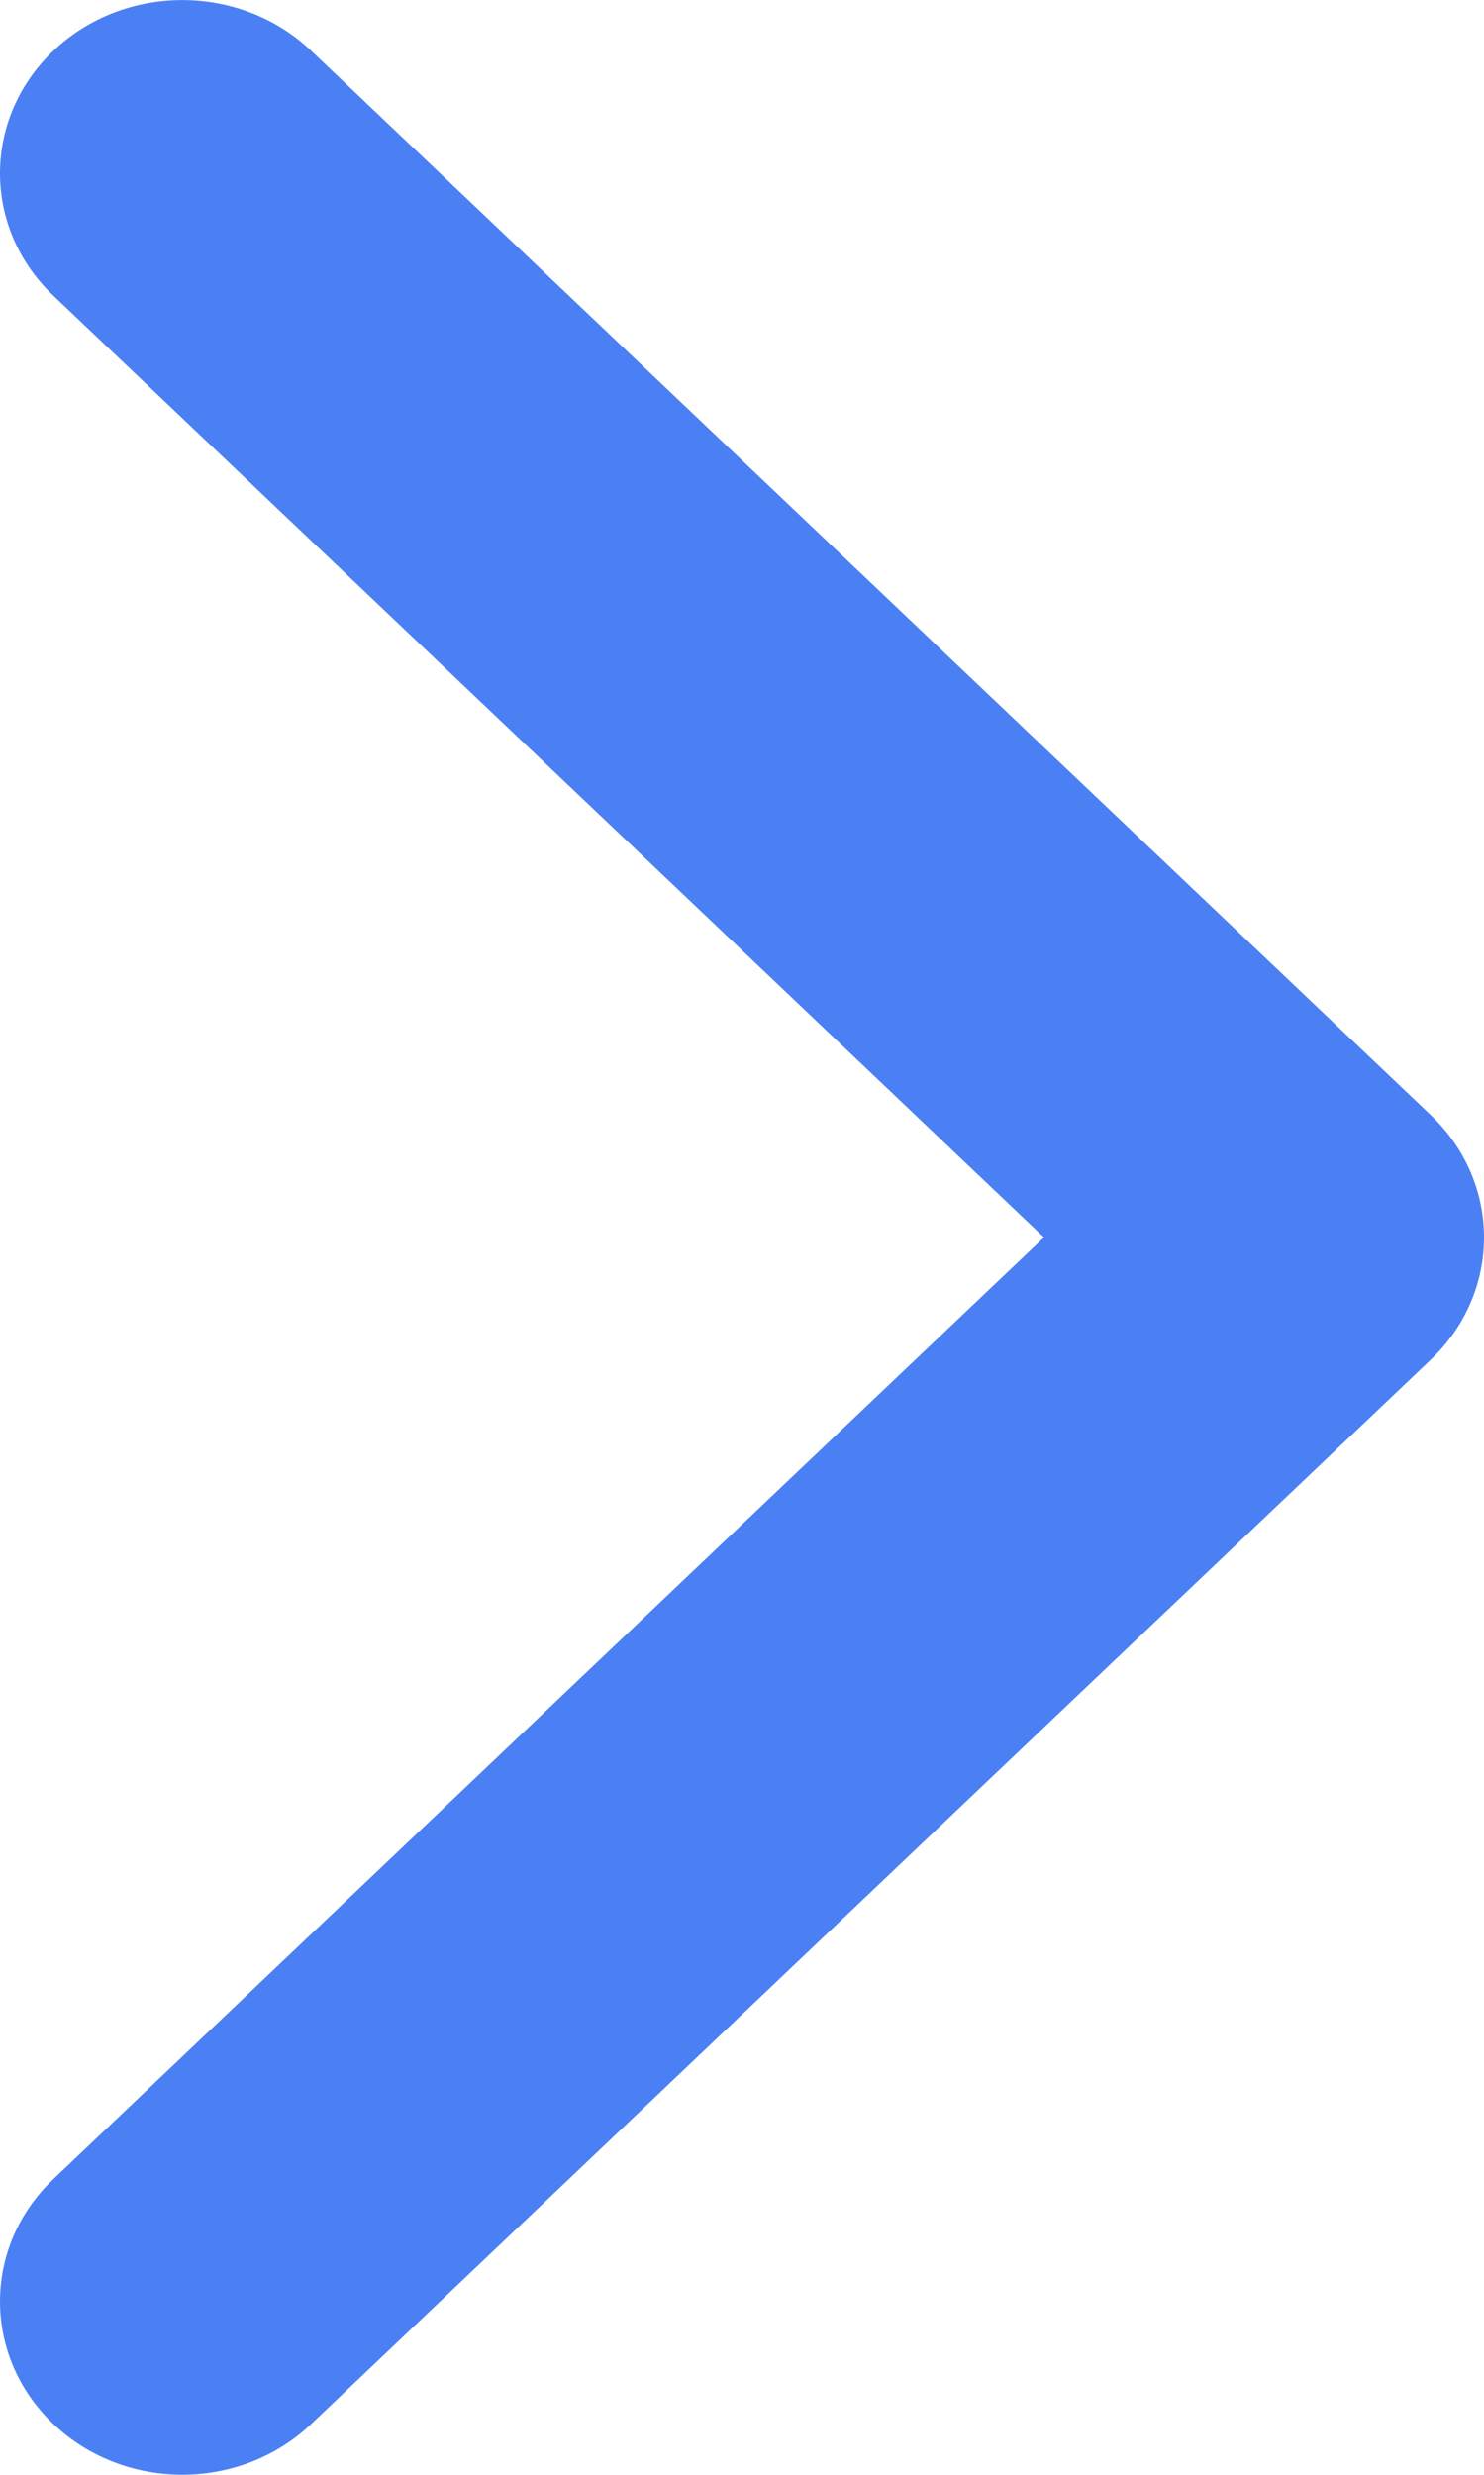 <?xml version="1.0" encoding="UTF-8"?>
<svg width="6px" height="10px" viewBox="0 0 6 10" version="1.1" xmlns="http://www.w3.org/2000/svg" xmlns:xlink="http://www.w3.org/1999/xlink">
    <!-- Generator: Sketch 47.1 (45422) - http://www.bohemiancoding.com/sketch -->
    <title>Shape</title>
    <desc>Created with Sketch.</desc>
    <defs></defs>
    <g id="Page-1" stroke="none" stroke-width="1" fill="none" fill-rule="evenodd">
        <g id="currencies" transform="translate(-330, -607)" fill-rule="nonzero" fill="#4B80F5">
            <g id="true-admin" transform="translate(241, 601)">
                <path d="M94.784,11.495 L90.258,15.795 C89.97,16.068 89.504,16.068 89.216,15.795 C88.928,15.521 88.928,15.078 89.216,14.805 L93.221,11 L89.216,7.195 C88.928,6.922 88.928,6.479 89.216,6.205 C89.504,5.932 89.97,5.932 90.258,6.205 L94.784,10.505 C94.928,10.642 95,10.821 95,11 C95,11.179 94.928,11.358 94.784,11.495 Z" id="Shape"></path>
            </g>
        </g>
    </g>
</svg>